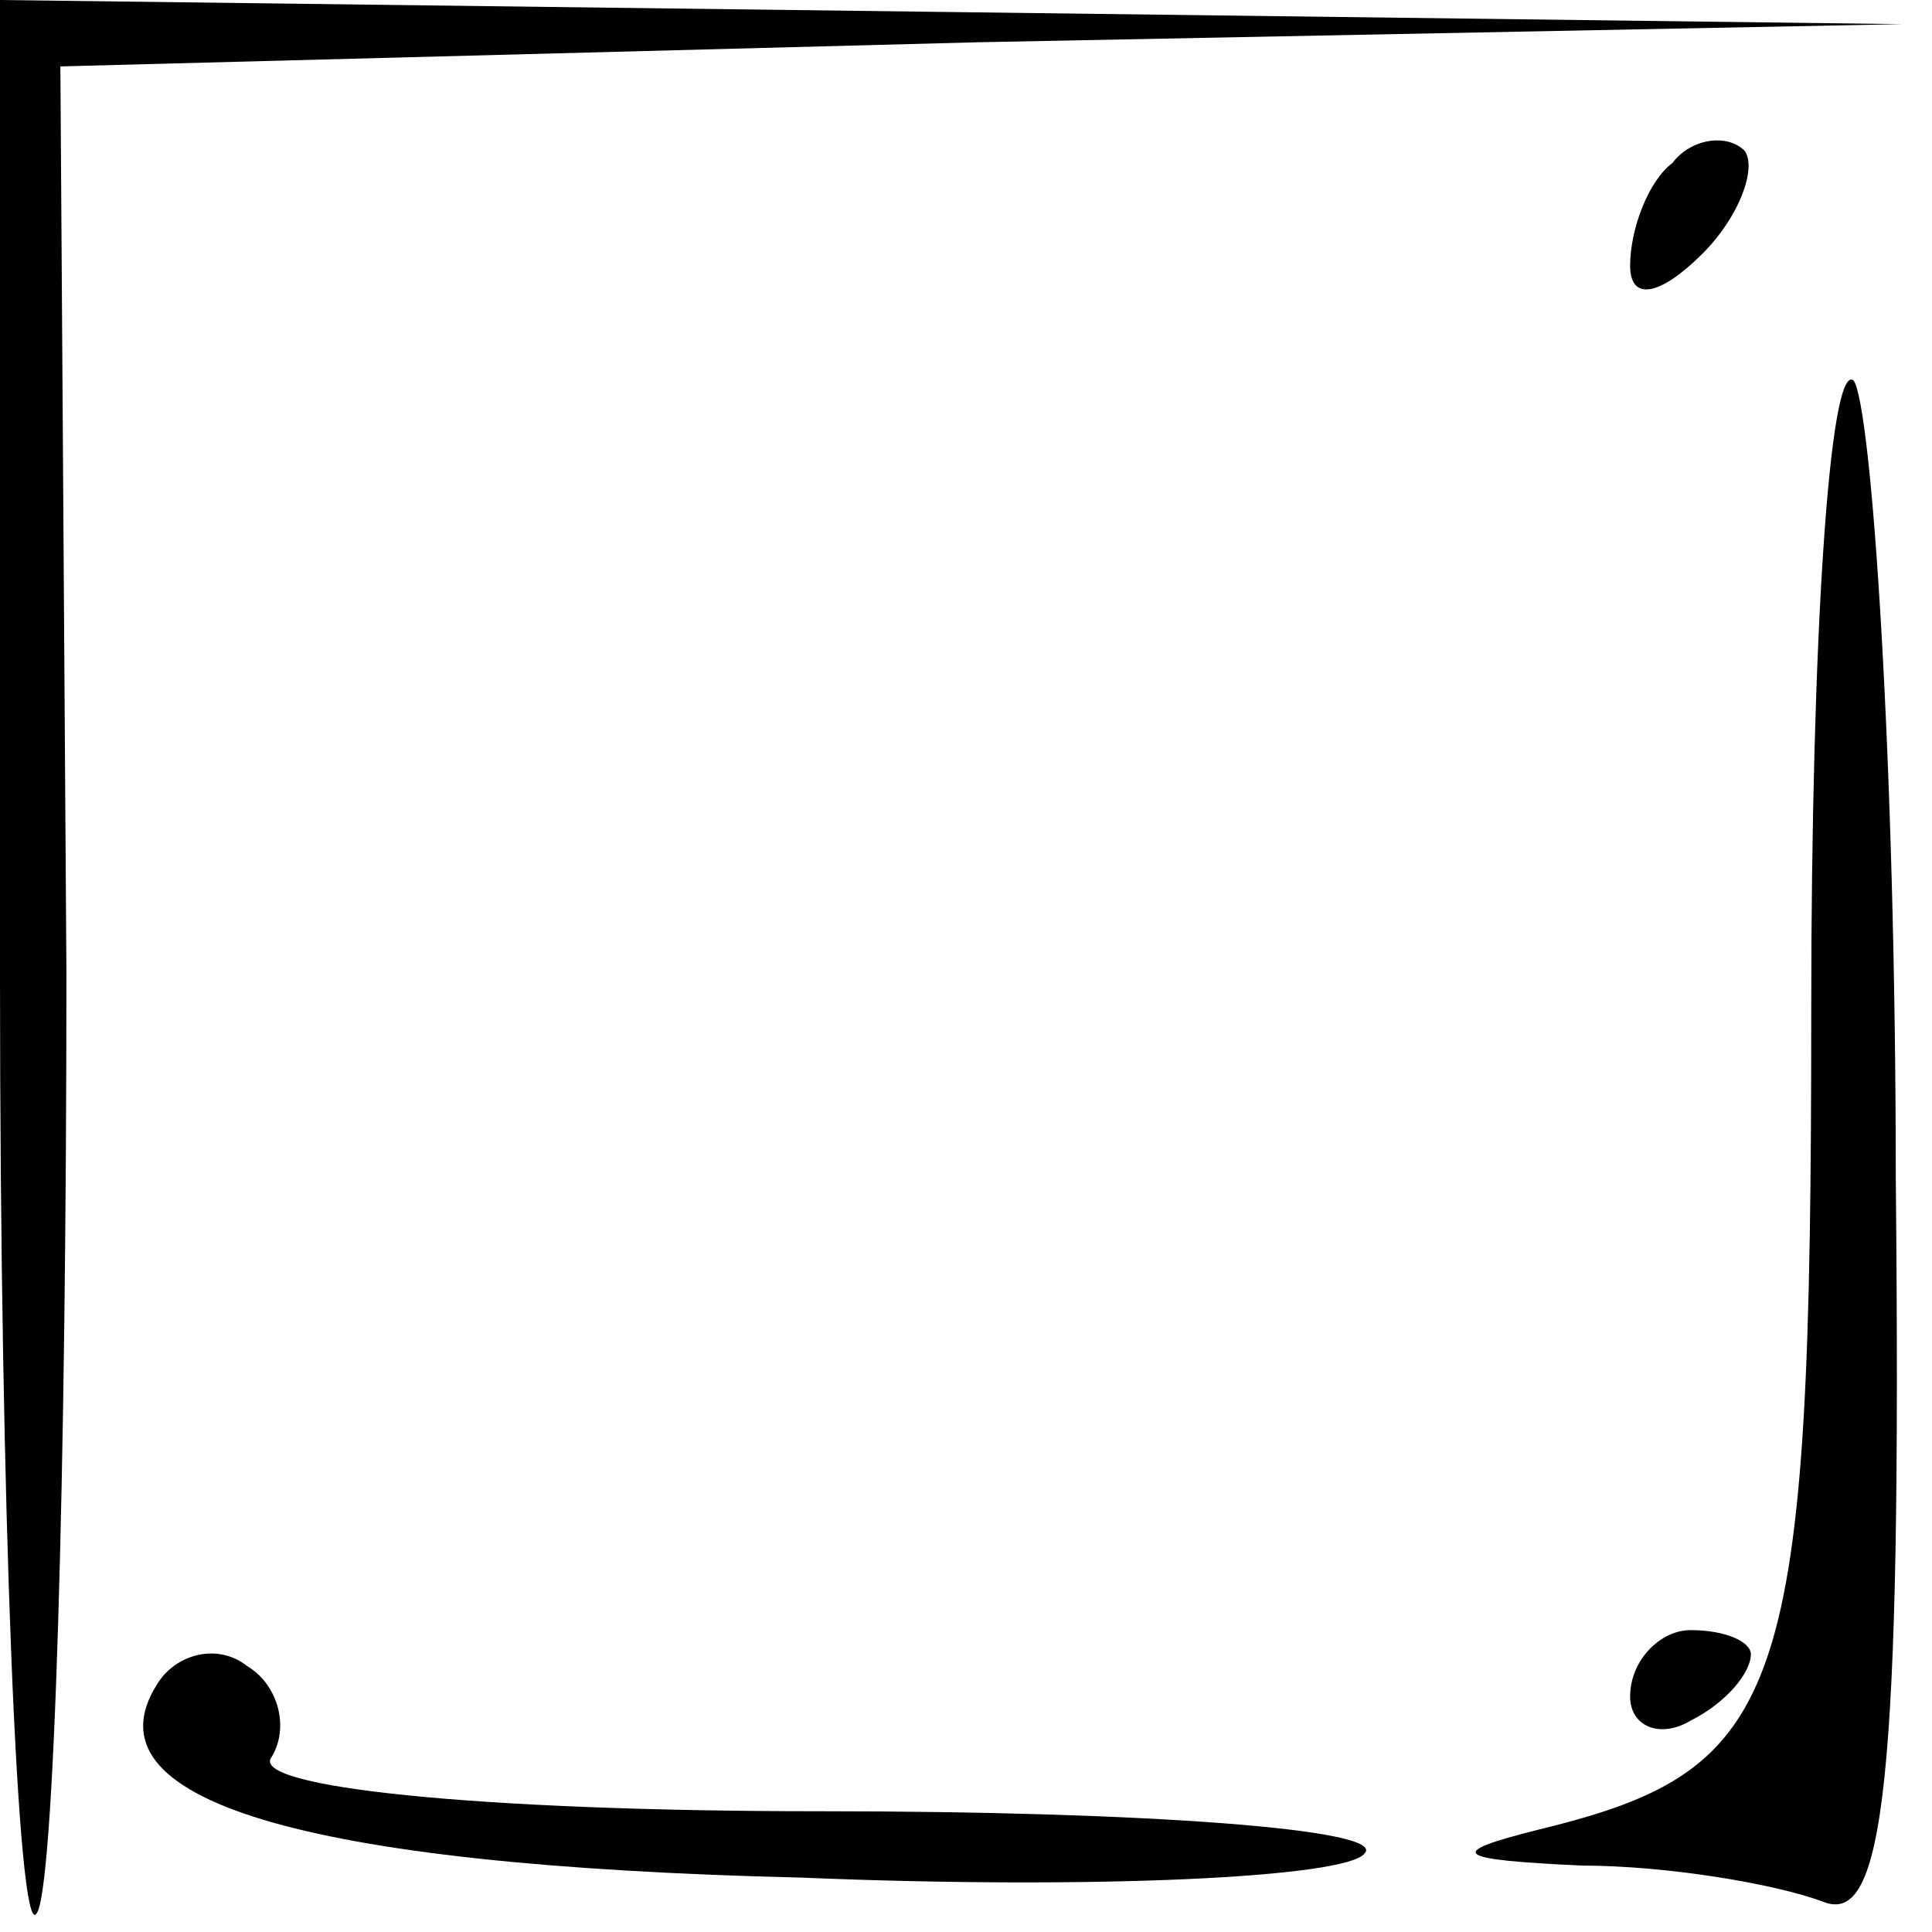<?xml version="1.0" standalone="no"?>
<!DOCTYPE svg PUBLIC "-//W3C//DTD SVG 20010904//EN"
 "http://www.w3.org/TR/2001/REC-SVG-20010904/DTD/svg10.dtd">
<svg version="1.0" xmlns="http://www.w3.org/2000/svg"
 width="32pt" height="32pt" viewBox="0 0 32 32"
 preserveAspectRatio="xMidYMid meet">
<g transform="translate(0,32) scale(0.1,-0.1)"
fill="#000000" stroke="none">
<path fill="#000000" stroke="none" d="M0 158 c0 -89 3 -159 6 -155 3 3 5 73
5 156 l-1 150 152 4 153 3 -157 2 -158 2 0 -162z"/>
<path fill="#000000" stroke="none" d="M277 293 c-4 -3 -7 -11 -7 -17 0 -6 5
-5 12 2 6 6 9 14 7 17 -3 3 -9 2 -12 -2z"/>
<path fill="#000000" stroke="none" d="M300 153 c0 -114 -4 -126 -45 -136 -16
-4 -14 -5 7 -6 14 0 32 -3 40 -6 10 -4 13 19 12 120 0 69 -4 128 -7 132 -4 3
-7 -43 -7 -104z"/>
<path fill="#000000" stroke="none" d="M26 41 c-12 -19 23 -30 107 -32 48 -2
90 0 93 4 4 4 -36 7 -90 7 -57 0 -95 4 -91 9 3 5 1 12 -4 15 -5 4 -12 2 -15
-3z"/>
<path fill="#000000" stroke="none" d="M270 39 c0 -5 5 -7 10 -4 6 3 10 8 10
11 0 2 -4 4 -10 4 -5 0 -10 -5 -10 -11z"/>
</g>
</svg>
